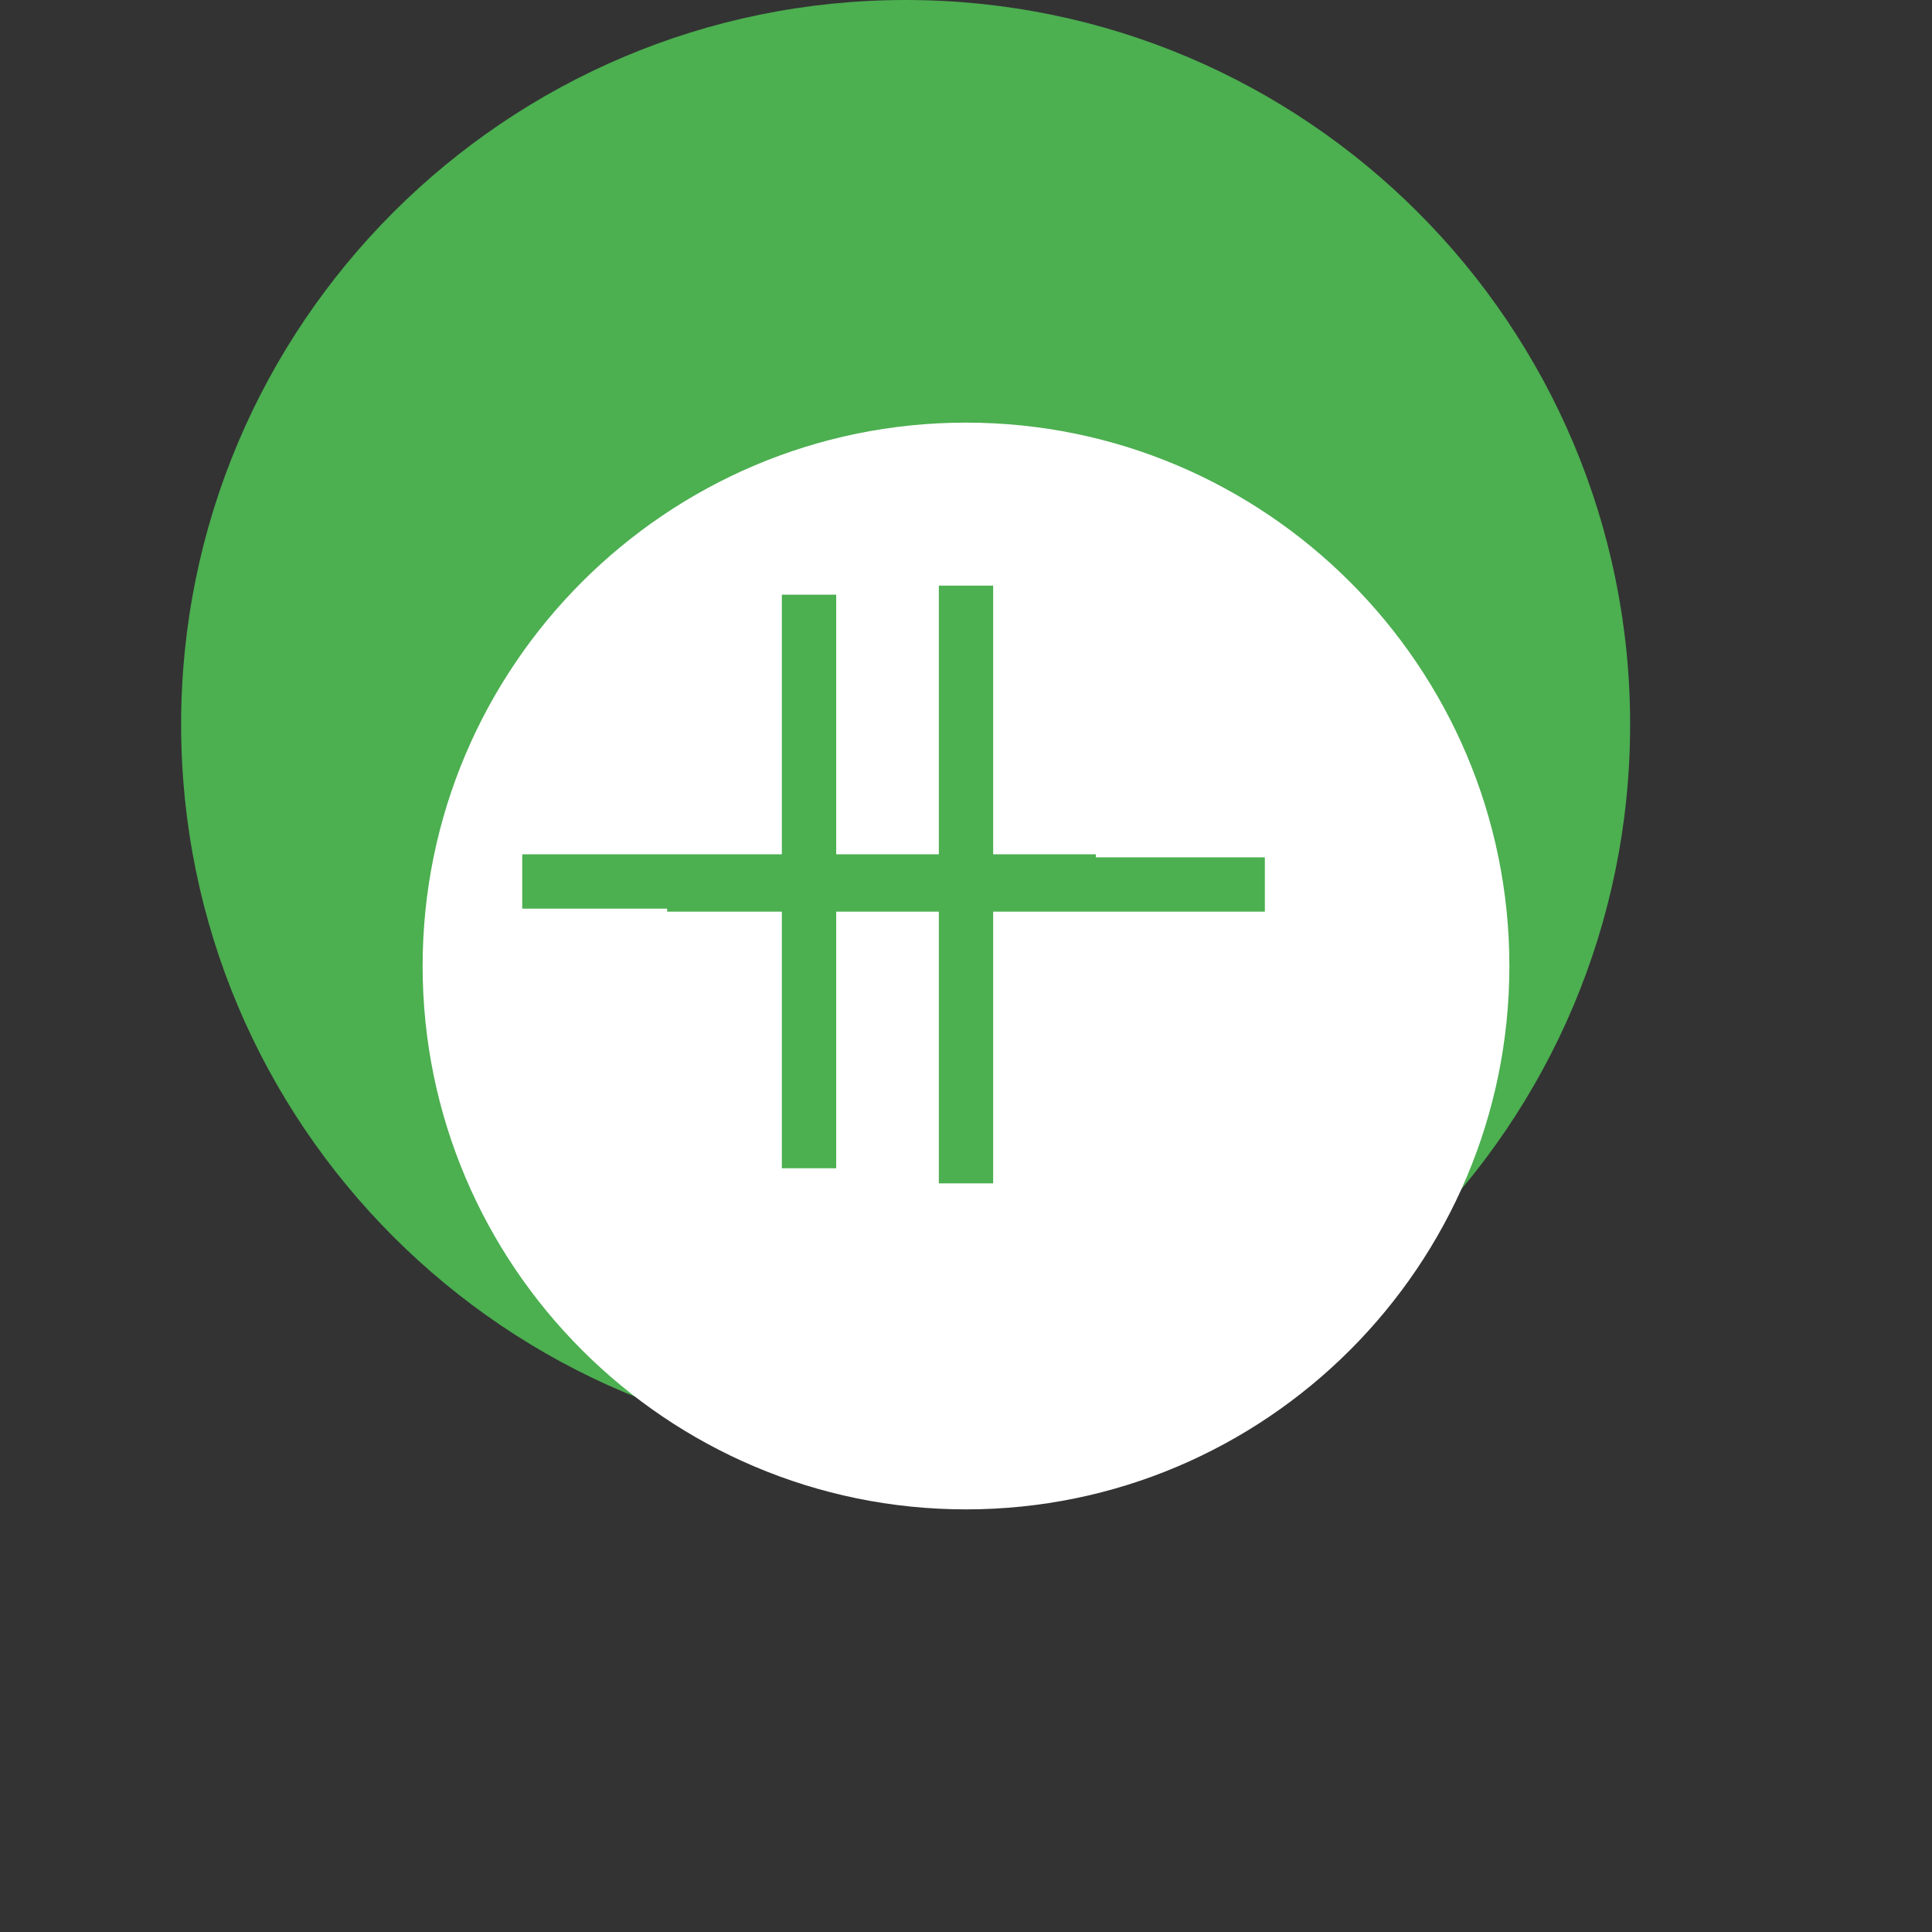 <svg xmlns="http://www.w3.org/2000/svg" viewBox="0 0 256 256">
  <rect x="0" y="0" width="256" height="256" fill="#333333" stroke="none"/>
  <path fill="#4CAF50" d="M216 96c0 53-43 96-96 96s-96-43-96-96s43-96 96-96s96 43 96 96z"/>
  <path fill="#FFFFFF" d="M128 56c-39.7 0-72 32.3-72 72s32.3 72 72 72s72-32.3 72-72s-32.3-72-72-72zm-3.6 21.6h7.2v36h36v7.2h-36v36h-7.2v-36h-36v-7.2h36v-36z"/>
  <path fill="#4CAF50" d="M110.8 113.2h34.4v7.2h-34.4v34.4h-7.2V120.4H69.2v-7.2h34.4V78.8h7.2v34.4z"/>
</svg>